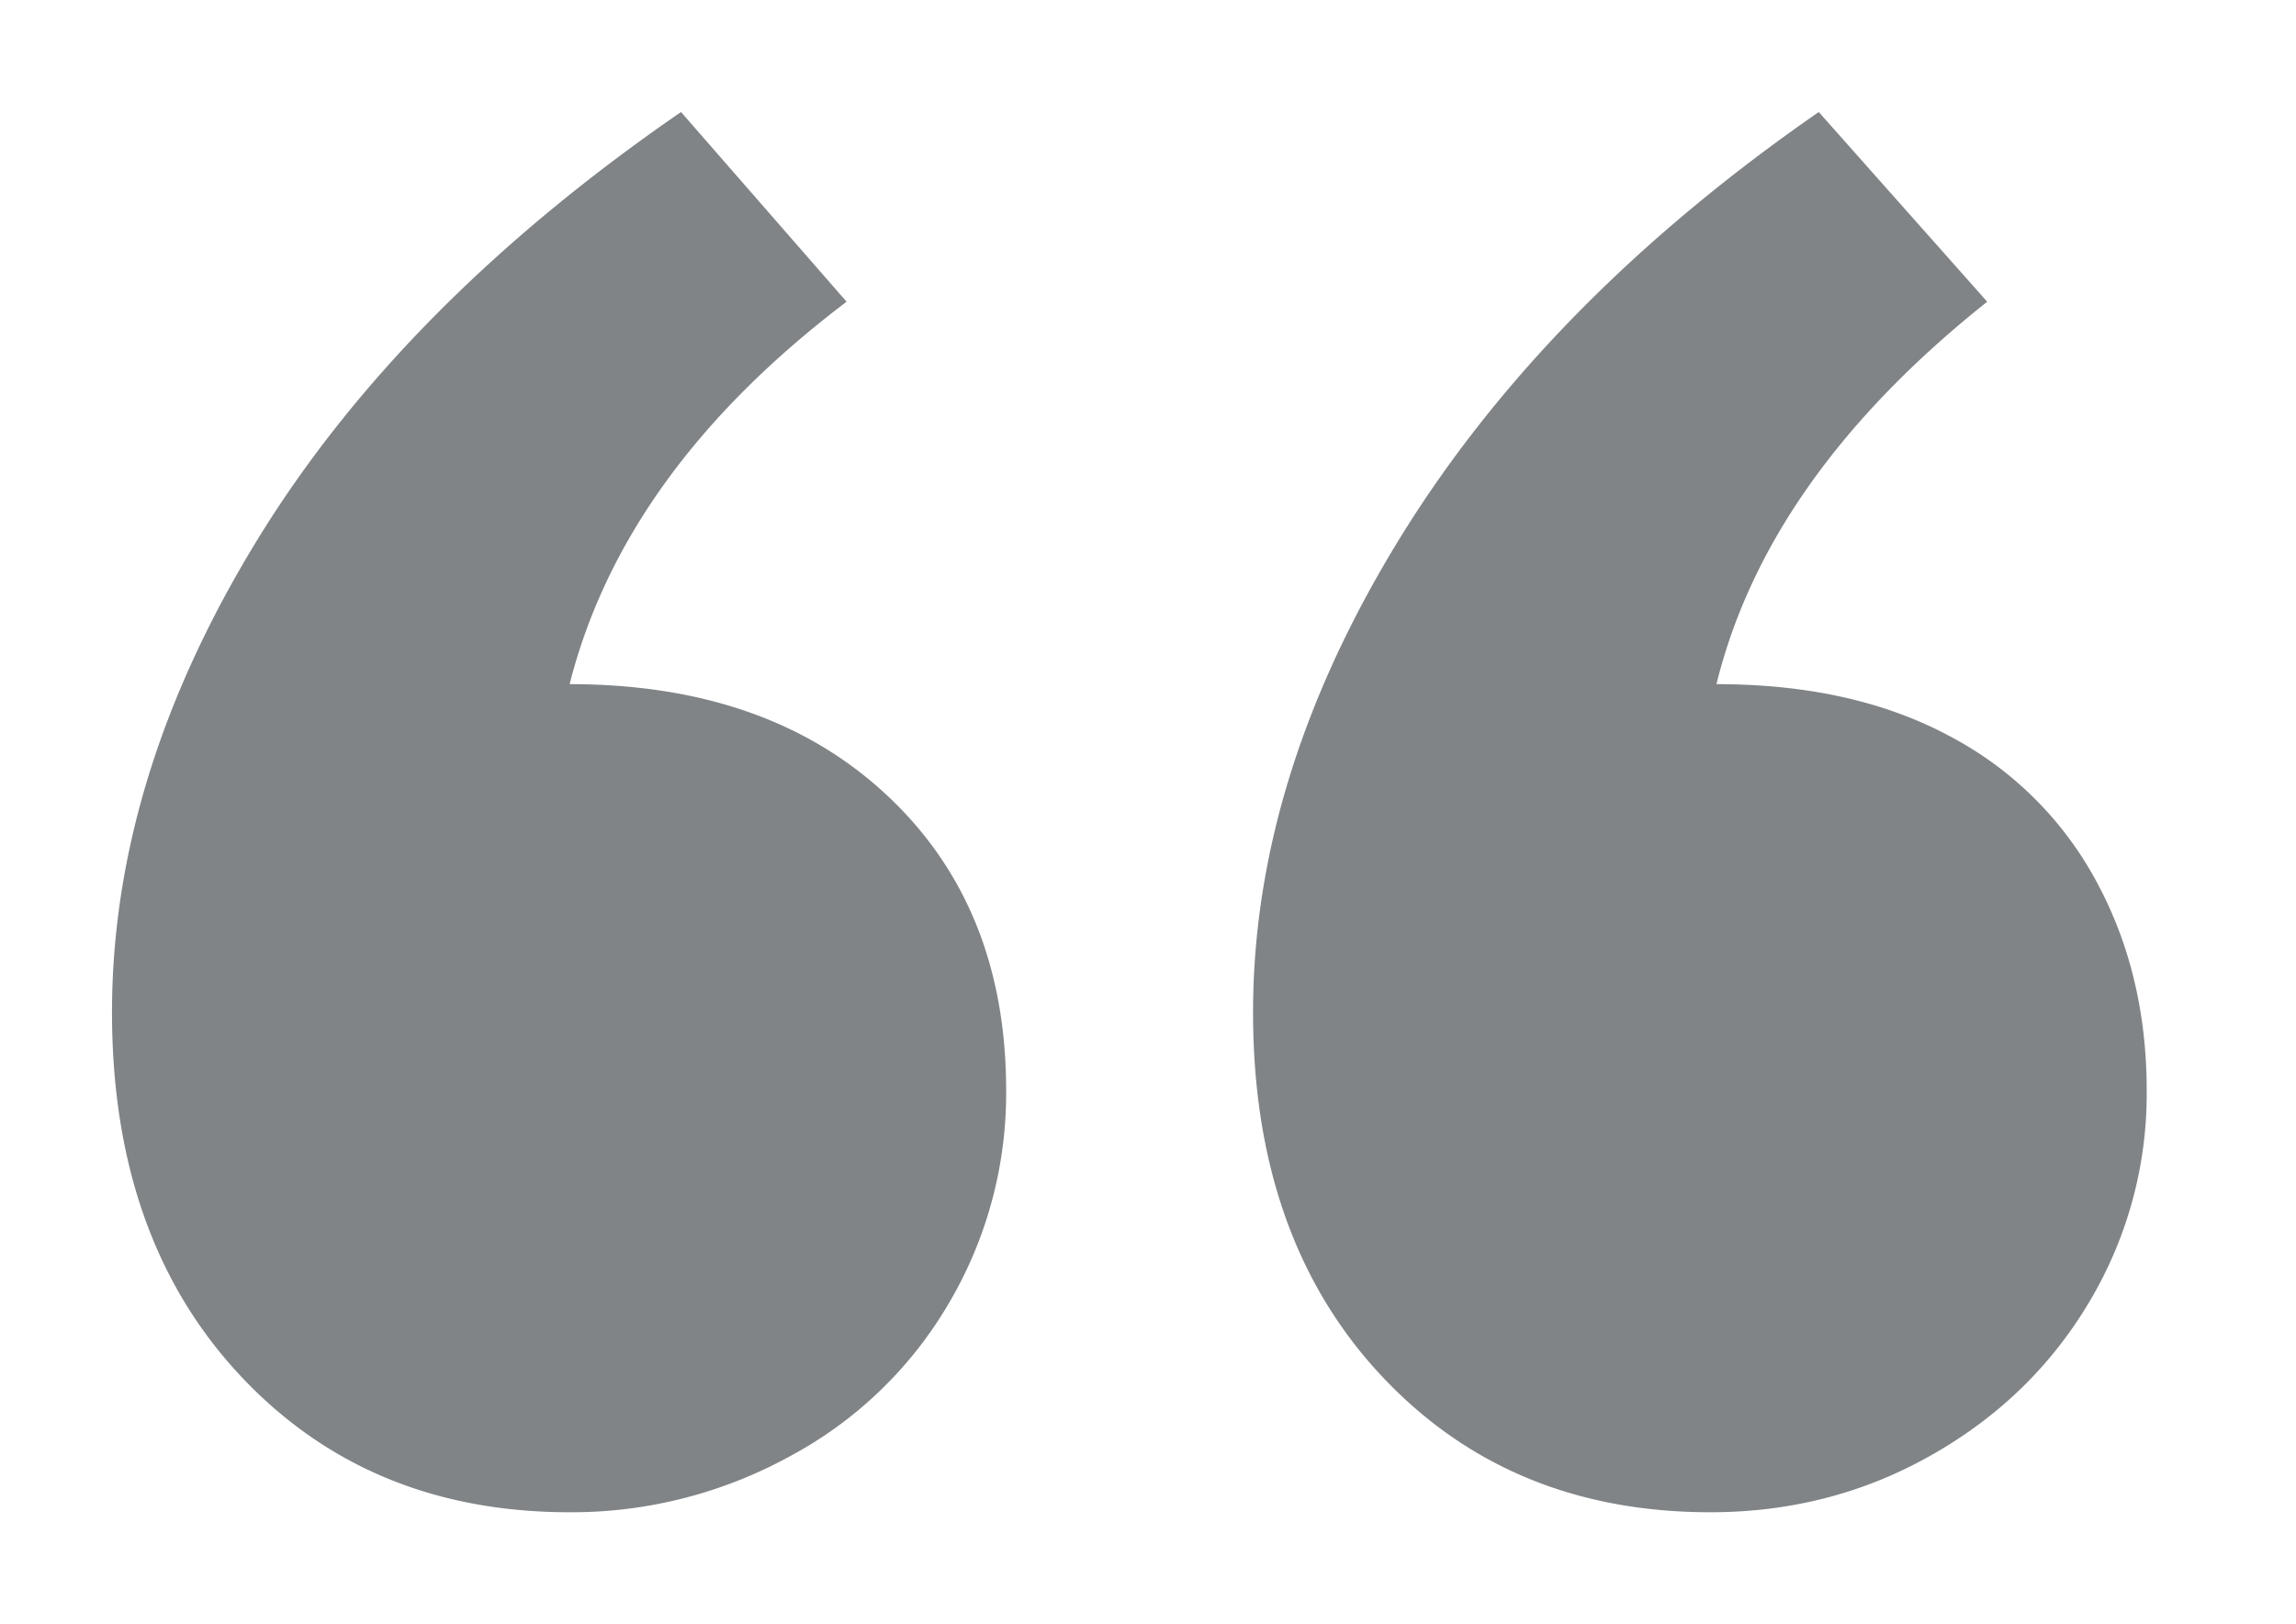 <svg xmlns="http://www.w3.org/2000/svg" xmlns:xlink="http://www.w3.org/1999/xlink" width="41" height="29" viewBox="0 0 41 29"><svg width="41" height="29" viewBox="-2 -2 41 29" id="icon-quote" y="0"><path fill="#808487" d="M10.161 0c-3.333 2.294-5.86 4.848-7.58 7.661C.86 10.475 0 13.28 0 16.075c0 2.688.762 4.848 2.285 6.479C3.808 24.184 5.77 25 8.172 25a8.085 8.085 0 0 0 3.925-.995 7.246 7.246 0 0 0 2.85-2.742 7.38 7.38 0 0 0 1.02-3.79c0-2.186-.707-3.943-2.123-5.269-1.416-1.326-3.306-1.989-5.672-1.989.645-2.545 2.294-4.82 4.946-6.828zm20.317 0c-3.26 2.258-5.758 4.803-7.496 7.634-1.737 2.832-2.606 5.646-2.606 8.441 0 2.688.762 4.848 2.284 6.479C24.182 24.184 26.143 25 28.543 25c1.433 0 2.75-.34 3.95-1.022 1.2-.68 2.14-1.594 2.82-2.741a7.24 7.24 0 0 0 1.021-3.764c0-1.398-.304-2.652-.913-3.763a6.306 6.306 0 0 0-2.633-2.581c-1.146-.61-2.525-.914-4.137-.914.609-2.473 2.22-4.749 4.835-6.828z"></path></svg></svg>
